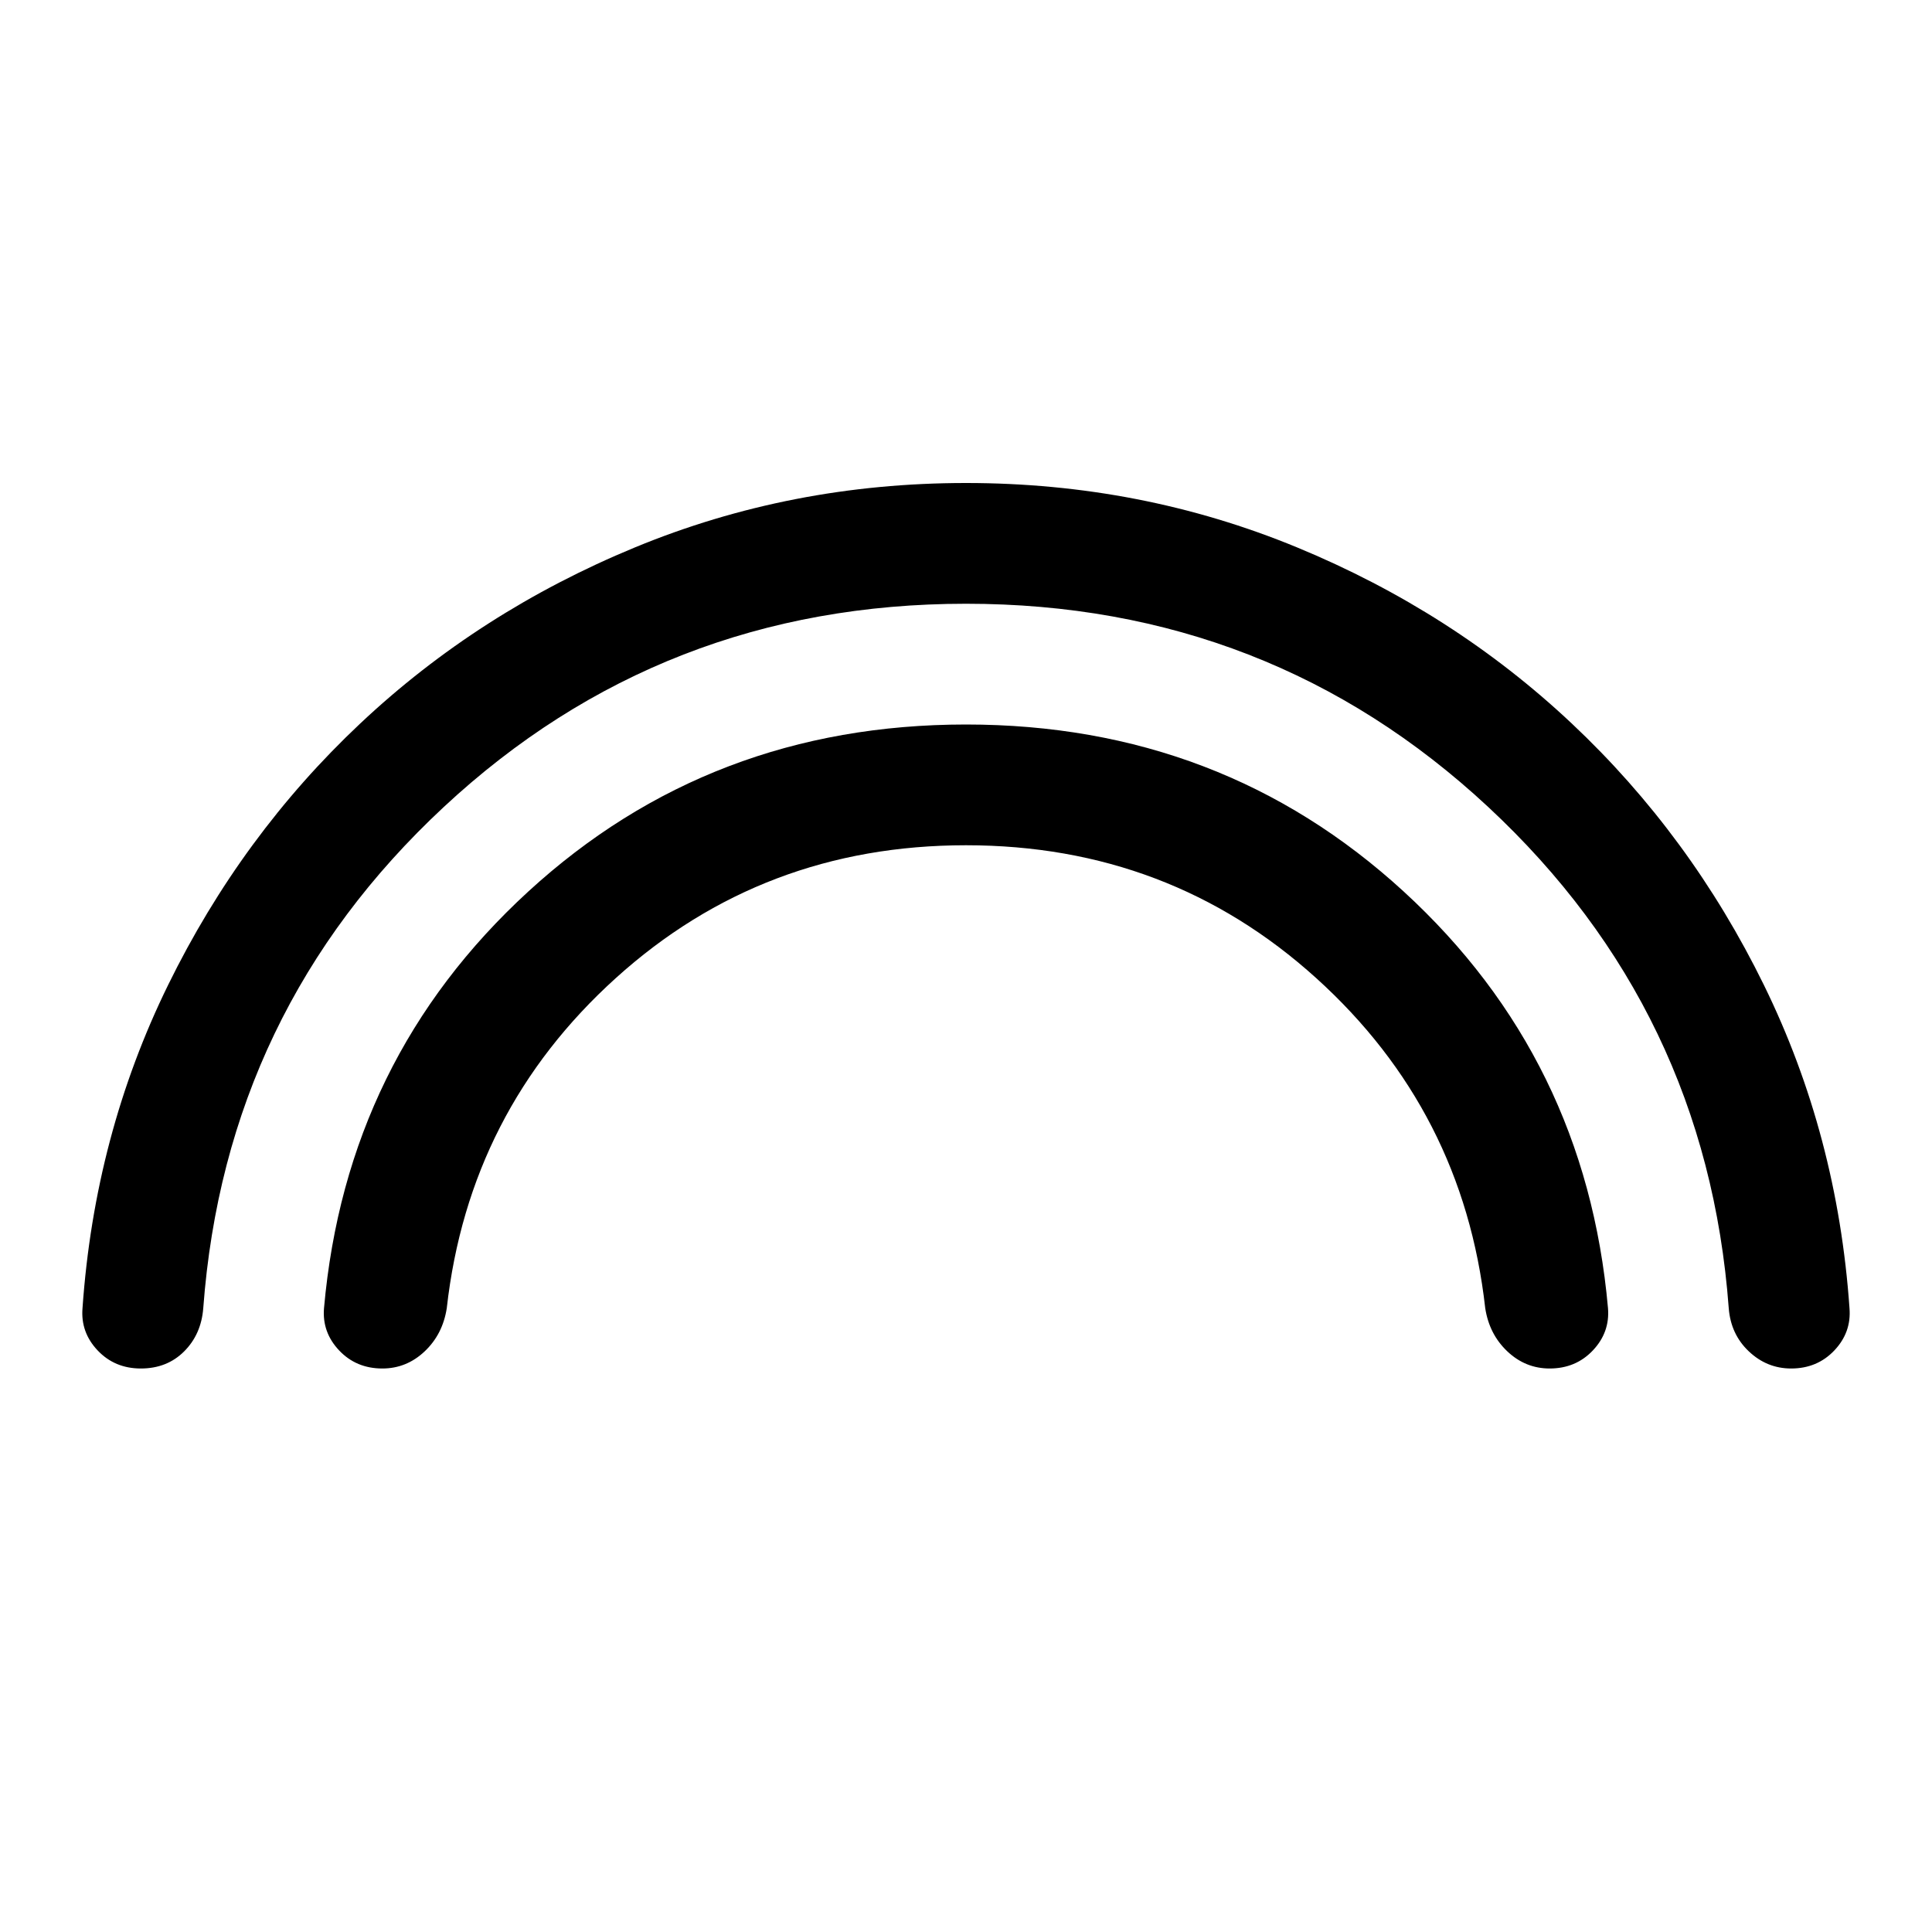 <svg xmlns="http://www.w3.org/2000/svg" height="48" width="48"><path d="M9.5 34Q8.85 34 8.425 33.55Q8 33.1 8.05 32.5Q8.6 26.3 13.125 22.15Q17.65 18 24 18Q30.35 18 34.875 22.15Q39.4 26.3 39.95 32.5Q40 33.1 39.575 33.55Q39.15 34 38.5 34Q37.9 34 37.45 33.575Q37 33.15 36.9 32.5Q36.35 27.6 32.7 24.3Q29.05 21 24 21Q18.95 21 15.3 24.3Q11.65 27.6 11.1 32.5Q11 33.15 10.55 33.575Q10.1 34 9.5 34ZM3.5 34Q2.85 34 2.425 33.55Q2 33.1 2.05 32.5Q2.35 28.2 4.175 24.475Q6 20.75 8.95 17.975Q11.9 15.2 15.775 13.6Q19.65 12 24 12Q28.35 12 32.225 13.6Q36.1 15.2 39.05 17.975Q42 20.75 43.825 24.475Q45.65 28.2 45.95 32.5Q46 33.1 45.575 33.55Q45.15 34 44.5 34Q43.9 34 43.45 33.575Q43 33.15 42.95 32.5Q42.4 25.1 36.975 20.05Q31.55 15 24 15Q16.45 15 11.025 20.05Q5.6 25.1 5.05 32.5Q5 33.15 4.575 33.575Q4.15 34 3.5 34Z"/></svg>